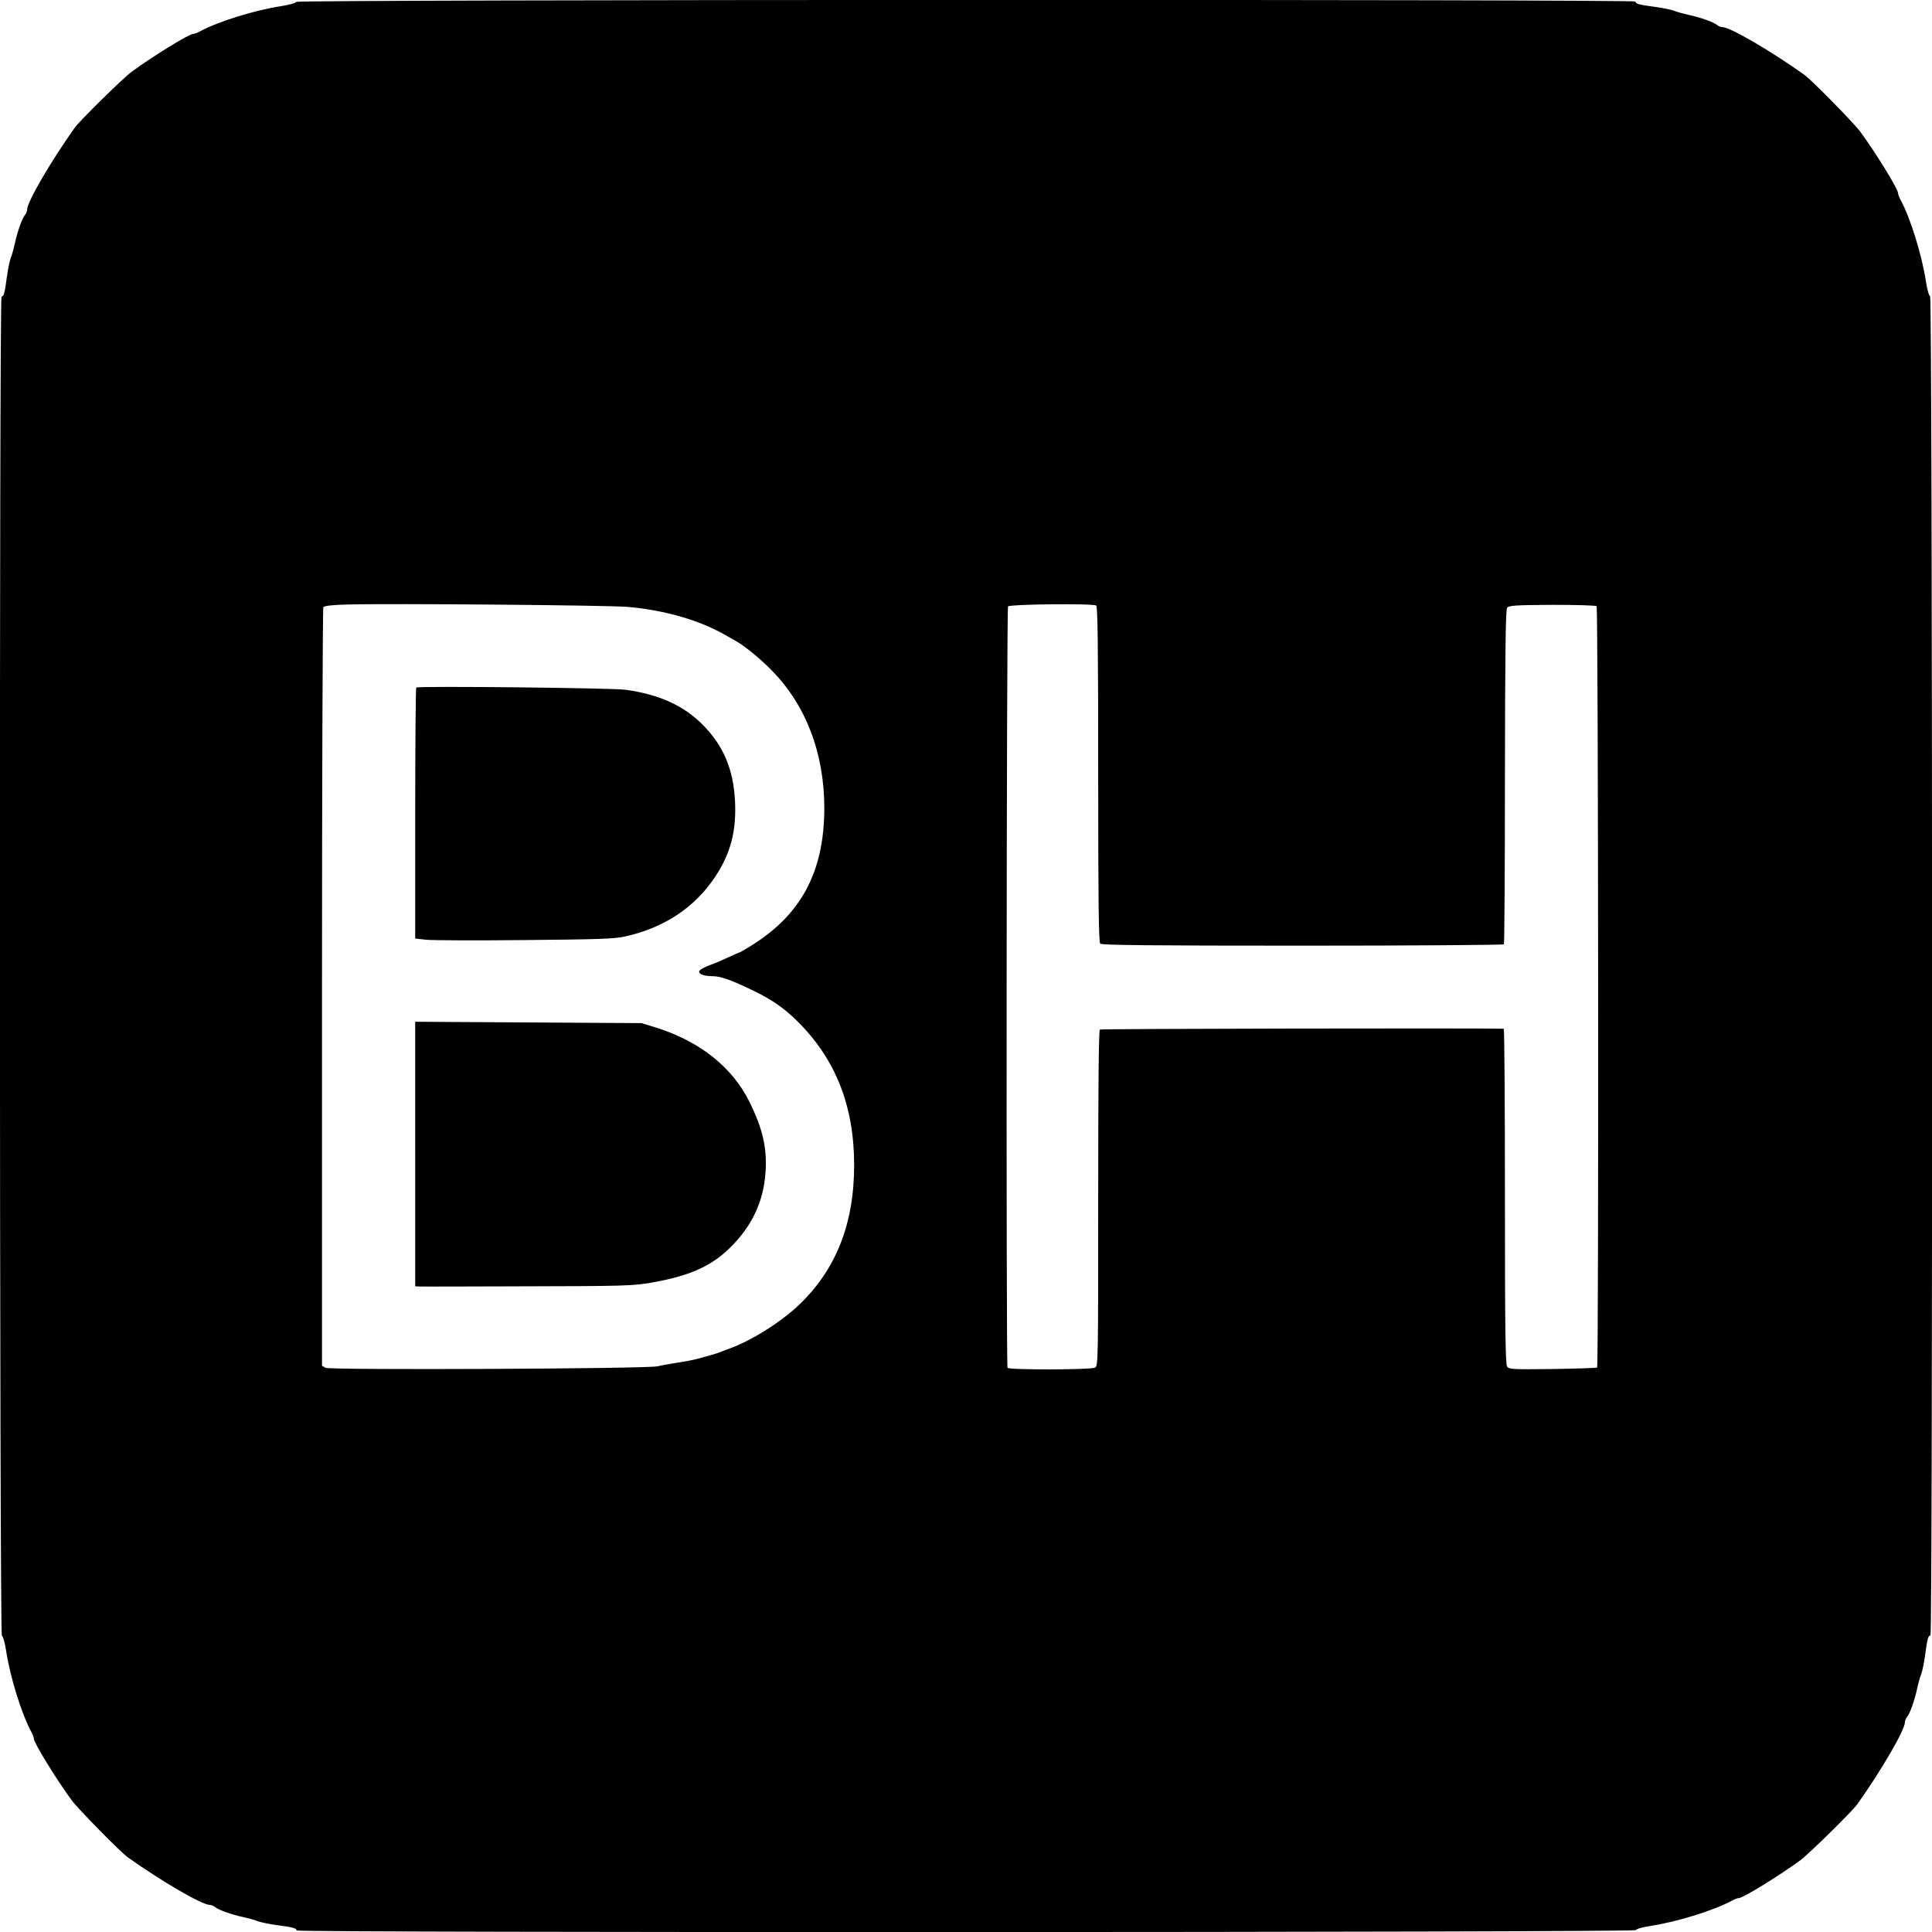 <?xml version="1.0" standalone="no"?>
<!DOCTYPE svg PUBLIC "-//W3C//DTD SVG 20010904//EN"
 "http://www.w3.org/TR/2001/REC-SVG-20010904/DTD/svg10.dtd">
<svg version="1.0" xmlns="http://www.w3.org/2000/svg"
 width="1140pt" height="1140pt" viewBox="0 0 1140 1140"
 preserveAspectRatio="xMidYMid meet">
<g transform="translate(0,1140) scale(0.1,-0.1)"
fill="#000000" stroke="none">
<path d="M1748 11389 c-2 -7 -42 -18 -88 -25 -157 -24 -373 -91 -482 -150 -14
-8 -31 -14 -38 -14 -24 0 -236 -130 -364 -224 -50 -37 -307 -289 -336 -331
-142 -200 -280 -437 -280 -482 0 -9 -6 -24 -13 -32 -17 -20 -45 -100 -59 -166
-6 -27 -16 -66 -24 -85 -7 -19 -18 -72 -24 -118 -12 -92 -18 -112 -31 -112
-14 0 -12 -7897 2 -7902 7 -2 18 -42 25 -88 24 -157 91 -373 150 -482 8 -14
14 -31 14 -38 0 -24 130 -236 224 -364 37 -50 289 -307 331 -336 200 -142 437
-280 482 -280 9 0 24 -6 32 -13 20 -17 100 -45 166 -59 28 -6 66 -16 85 -24
19 -7 72 -18 118 -24 92 -12 112 -18 112 -31 0 -14 7897 -12 7902 2 2 7 42 18
88 25 157 24 373 91 482 150 14 8 31 14 38 14 24 0 236 130 364 224 50 37 307
289 336 331 142 200 280 437 280 482 0 9 6 24 13 32 17 20 45 100 59 166 6 28
16 66 24 85 7 19 18 72 24 118 12 92 18 112 31 112 14 0 12 7897 -2 7902 -7 2
-18 42 -25 88 -24 157 -91 373 -150 482 -8 14 -14 31 -14 38 0 24 -130 236
-224 364 -37 50 -289 307 -331 336 -200 142 -437 280 -482 280 -9 0 -24 6 -32
13 -20 17 -100 45 -166 59 -27 6 -66 16 -85 24 -19 7 -72 18 -118 24 -92 12
-112 18 -112 31 0 14 -7897 12 -7902 -2z m1957 -3570 c221 -20 425 -79 580
-169 22 -13 49 -28 60 -34 47 -26 140 -102 206 -169 204 -206 313 -490 313
-817 -1 -378 -139 -633 -443 -817 -29 -18 -55 -33 -58 -33 -2 0 -32 -13 -66
-29 -34 -16 -83 -37 -109 -46 -26 -10 -53 -23 -59 -31 -15 -18 19 -34 74 -34
48 0 106 -20 237 -83 112 -54 184 -103 262 -180 228 -224 338 -502 338 -852 0
-348 -108 -619 -329 -828 -109 -102 -279 -209 -411 -256 -19 -7 -44 -16 -55
-21 -21 -8 -66 -21 -130 -38 -22 -6 -74 -16 -115 -22 -41 -7 -95 -16 -120 -22
-66 -15 -1931 -23 -1959 -9 l-21 12 0 2232 c0 1228 4 2237 8 2244 5 8 51 14
142 16 261 7 1536 -4 1655 -14z m2763 8 c9 -7 12 -216 12 -996 0 -754 3 -990
12 -999 9 -9 288 -12 1194 -12 651 0 1185 4 1188 8 3 5 6 450 6 990 1 735 4
984 13 996 10 13 48 16 266 17 139 0 257 -3 262 -8 10 -10 13 -4482 3 -4492
-3 -3 -121 -7 -262 -9 -235 -3 -257 -2 -269 14 -10 14 -13 217 -13 1006 0 543
-3 988 -7 988 -178 4 -2376 0 -2383 -5 -7 -4 -10 -327 -10 -995 0 -968 0 -990
-19 -1000 -25 -13 -507 -14 -516 -1 -9 15 -6 4484 3 4493 13 13 499 18 520 5z"/>
<path d="M2456 7343 c-3 -4 -6 -338 -6 -744 l0 -737 64 -7 c36 -4 298 -5 583
-2 433 4 530 7 591 21 232 52 411 171 531 351 92 138 127 271 118 450 -10 185
-67 322 -187 445 -114 116 -258 182 -459 210 -83 11 -1225 23 -1235 13z"/>
<path d="M2450 4591 l0 -781 23 -1 c12 -1 299 0 637 1 559 1 626 3 730 21 226
39 358 97 470 209 128 127 195 269 207 442 10 143 -16 256 -93 413 -101 207
-295 361 -554 442 l-85 26 -667 4 -668 4 0 -780z"/>
</g>
</svg>
